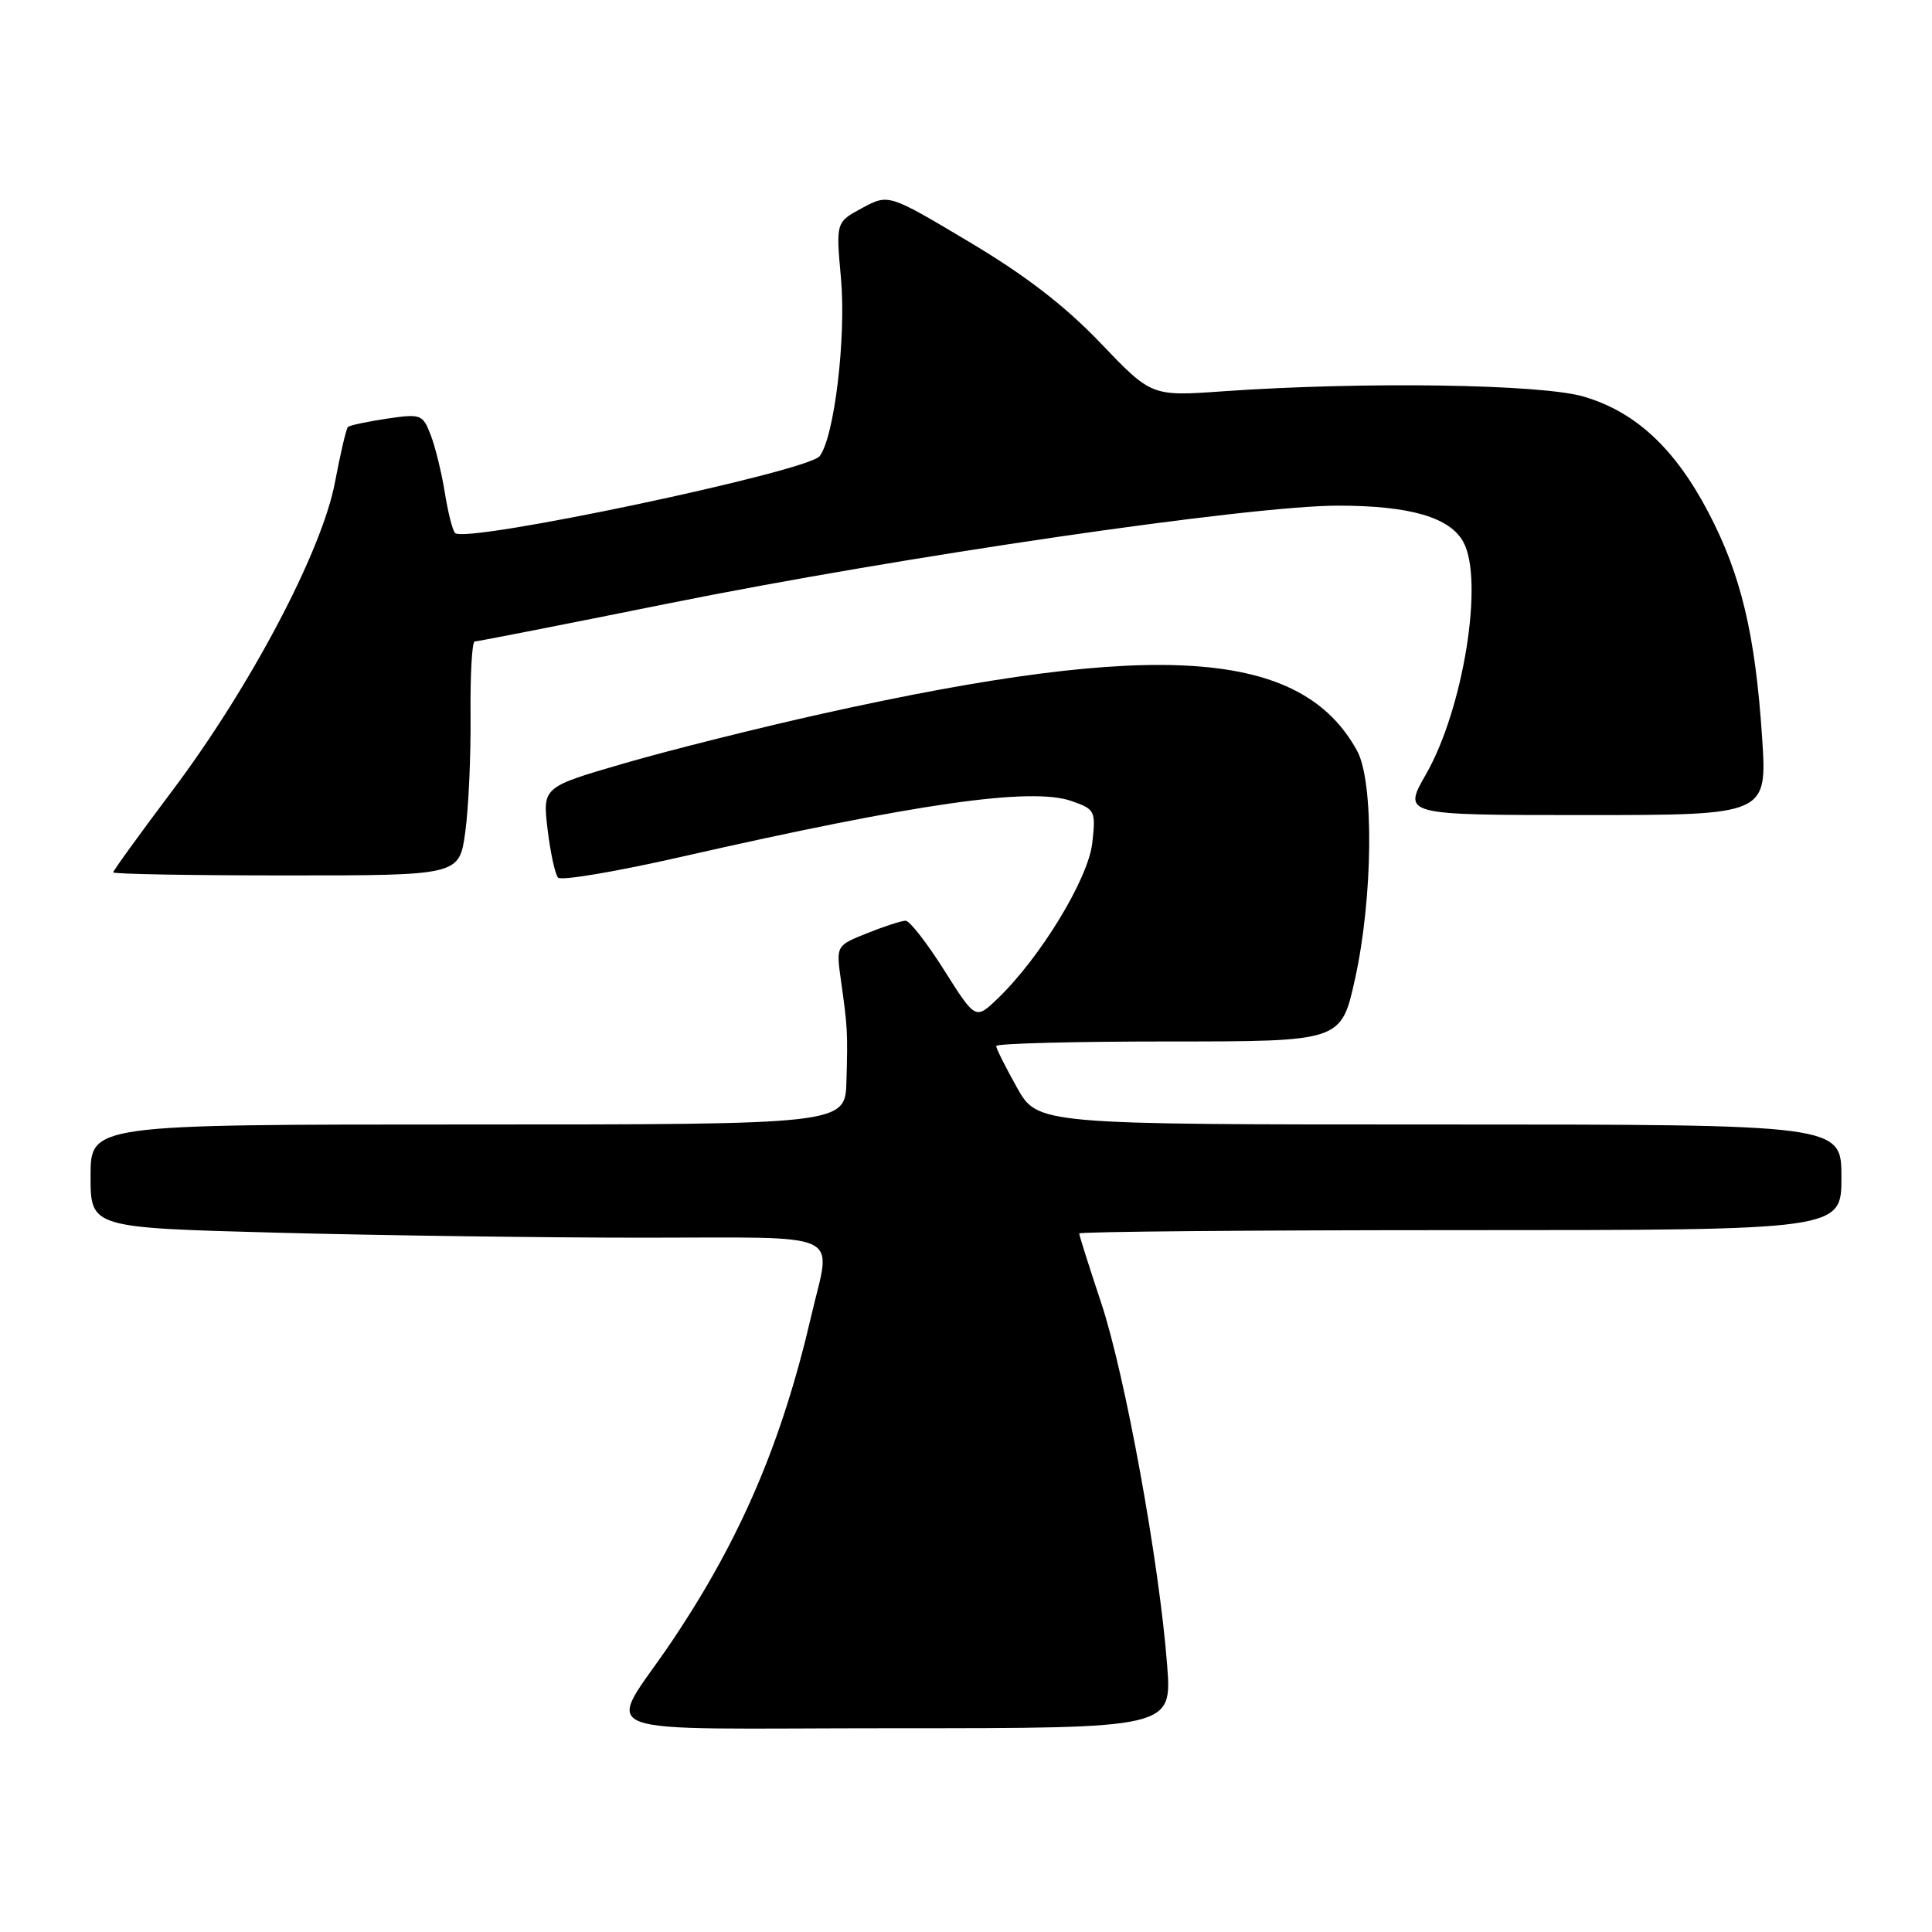 <?xml version="1.0" encoding="UTF-8" standalone="no"?>
<!DOCTYPE svg PUBLIC "-//W3C//DTD SVG 1.1//EN" "http://www.w3.org/Graphics/SVG/1.1/DTD/svg11.dtd" >
<svg xmlns="http://www.w3.org/2000/svg" xmlns:xlink="http://www.w3.org/1999/xlink" version="1.1" viewBox="0 0 256 256">
 <g >
 <path fill="currentColor"
d=" M 154.65 220.61 C 153.61 207.02 149.08 182.18 145.93 172.69 C 144.32 167.85 143.00 163.69 143.00 163.44 C 143.00 163.20 165.72 163.00 193.50 163.00 C 244.00 163.00 244.00 163.00 244.00 156.00 C 244.00 149.00 244.00 149.00 190.75 149.00 C 137.50 149.00 137.50 149.00 134.75 144.10 C 133.24 141.41 132.00 138.93 132.00 138.60 C 132.00 138.27 142.28 138.00 154.86 138.00 C 177.71 138.00 177.71 138.00 179.54 129.75 C 181.93 118.97 182.08 103.62 179.83 99.50 C 172.47 86.01 153.45 84.68 109.00 94.56 C 100.47 96.46 88.64 99.42 82.70 101.15 C 71.89 104.29 71.89 104.29 72.56 109.90 C 72.93 112.98 73.55 115.86 73.95 116.29 C 74.35 116.73 81.69 115.49 90.25 113.54 C 121.48 106.44 136.62 104.27 141.98 106.14 C 145.11 107.23 145.21 107.44 144.73 111.73 C 144.19 116.46 137.83 126.92 132.19 132.32 C 129.26 135.13 129.26 135.13 125.11 128.56 C 122.83 124.95 120.54 122.00 120.00 122.00 C 119.47 122.00 117.18 122.74 114.91 123.65 C 110.78 125.30 110.78 125.30 111.43 129.90 C 112.31 136.20 112.34 136.71 112.16 143.25 C 112.00 149.00 112.00 149.00 62.00 149.00 C 12.00 149.00 12.00 149.00 12.00 155.84 C 12.00 162.68 12.00 162.68 36.75 163.34 C 50.36 163.70 72.19 164.00 85.25 164.00 C 112.45 164.00 110.15 162.93 107.51 174.30 C 103.61 191.14 98.11 203.98 89.02 217.49 C 80.29 230.47 76.52 229.00 118.61 229.00 C 155.30 229.00 155.30 229.00 154.65 220.61 Z  M 61.65 110.25 C 62.09 107.09 62.40 100.11 62.35 94.75 C 62.30 89.39 62.55 85.00 62.90 85.00 C 63.25 85.00 74.78 82.74 88.52 79.97 C 119.50 73.73 165.51 67.01 177.28 67.00 C 186.84 67.00 192.15 68.55 193.92 71.85 C 196.64 76.94 193.90 93.93 188.97 102.56 C 185.85 108.00 185.85 108.00 210.01 108.00 C 234.16 108.00 234.16 108.00 233.49 97.75 C 232.59 84.06 230.69 76.11 226.36 67.87 C 221.91 59.40 216.74 54.59 209.88 52.56 C 204.26 50.89 180.69 50.54 162.04 51.85 C 152.58 52.52 152.58 52.52 145.82 45.45 C 141.10 40.51 135.85 36.47 128.40 32.04 C 117.74 25.68 117.74 25.68 114.25 27.56 C 110.76 29.44 110.76 29.44 111.43 36.84 C 112.14 44.67 110.56 57.91 108.61 60.44 C 107.04 62.48 61.72 72.05 60.30 70.63 C 59.97 70.31 59.36 67.89 58.94 65.27 C 58.52 62.65 57.68 59.21 57.07 57.64 C 56.01 54.89 55.78 54.81 51.23 55.48 C 48.63 55.87 46.32 56.36 46.10 56.58 C 45.88 56.79 45.10 60.10 44.38 63.93 C 42.65 73.07 33.16 91.05 22.78 104.84 C 18.50 110.53 15.00 115.37 15.00 115.59 C 15.00 115.82 25.32 116.00 37.93 116.00 C 60.86 116.00 60.86 116.00 61.65 110.25 Z "/>
</g>
</svg>
